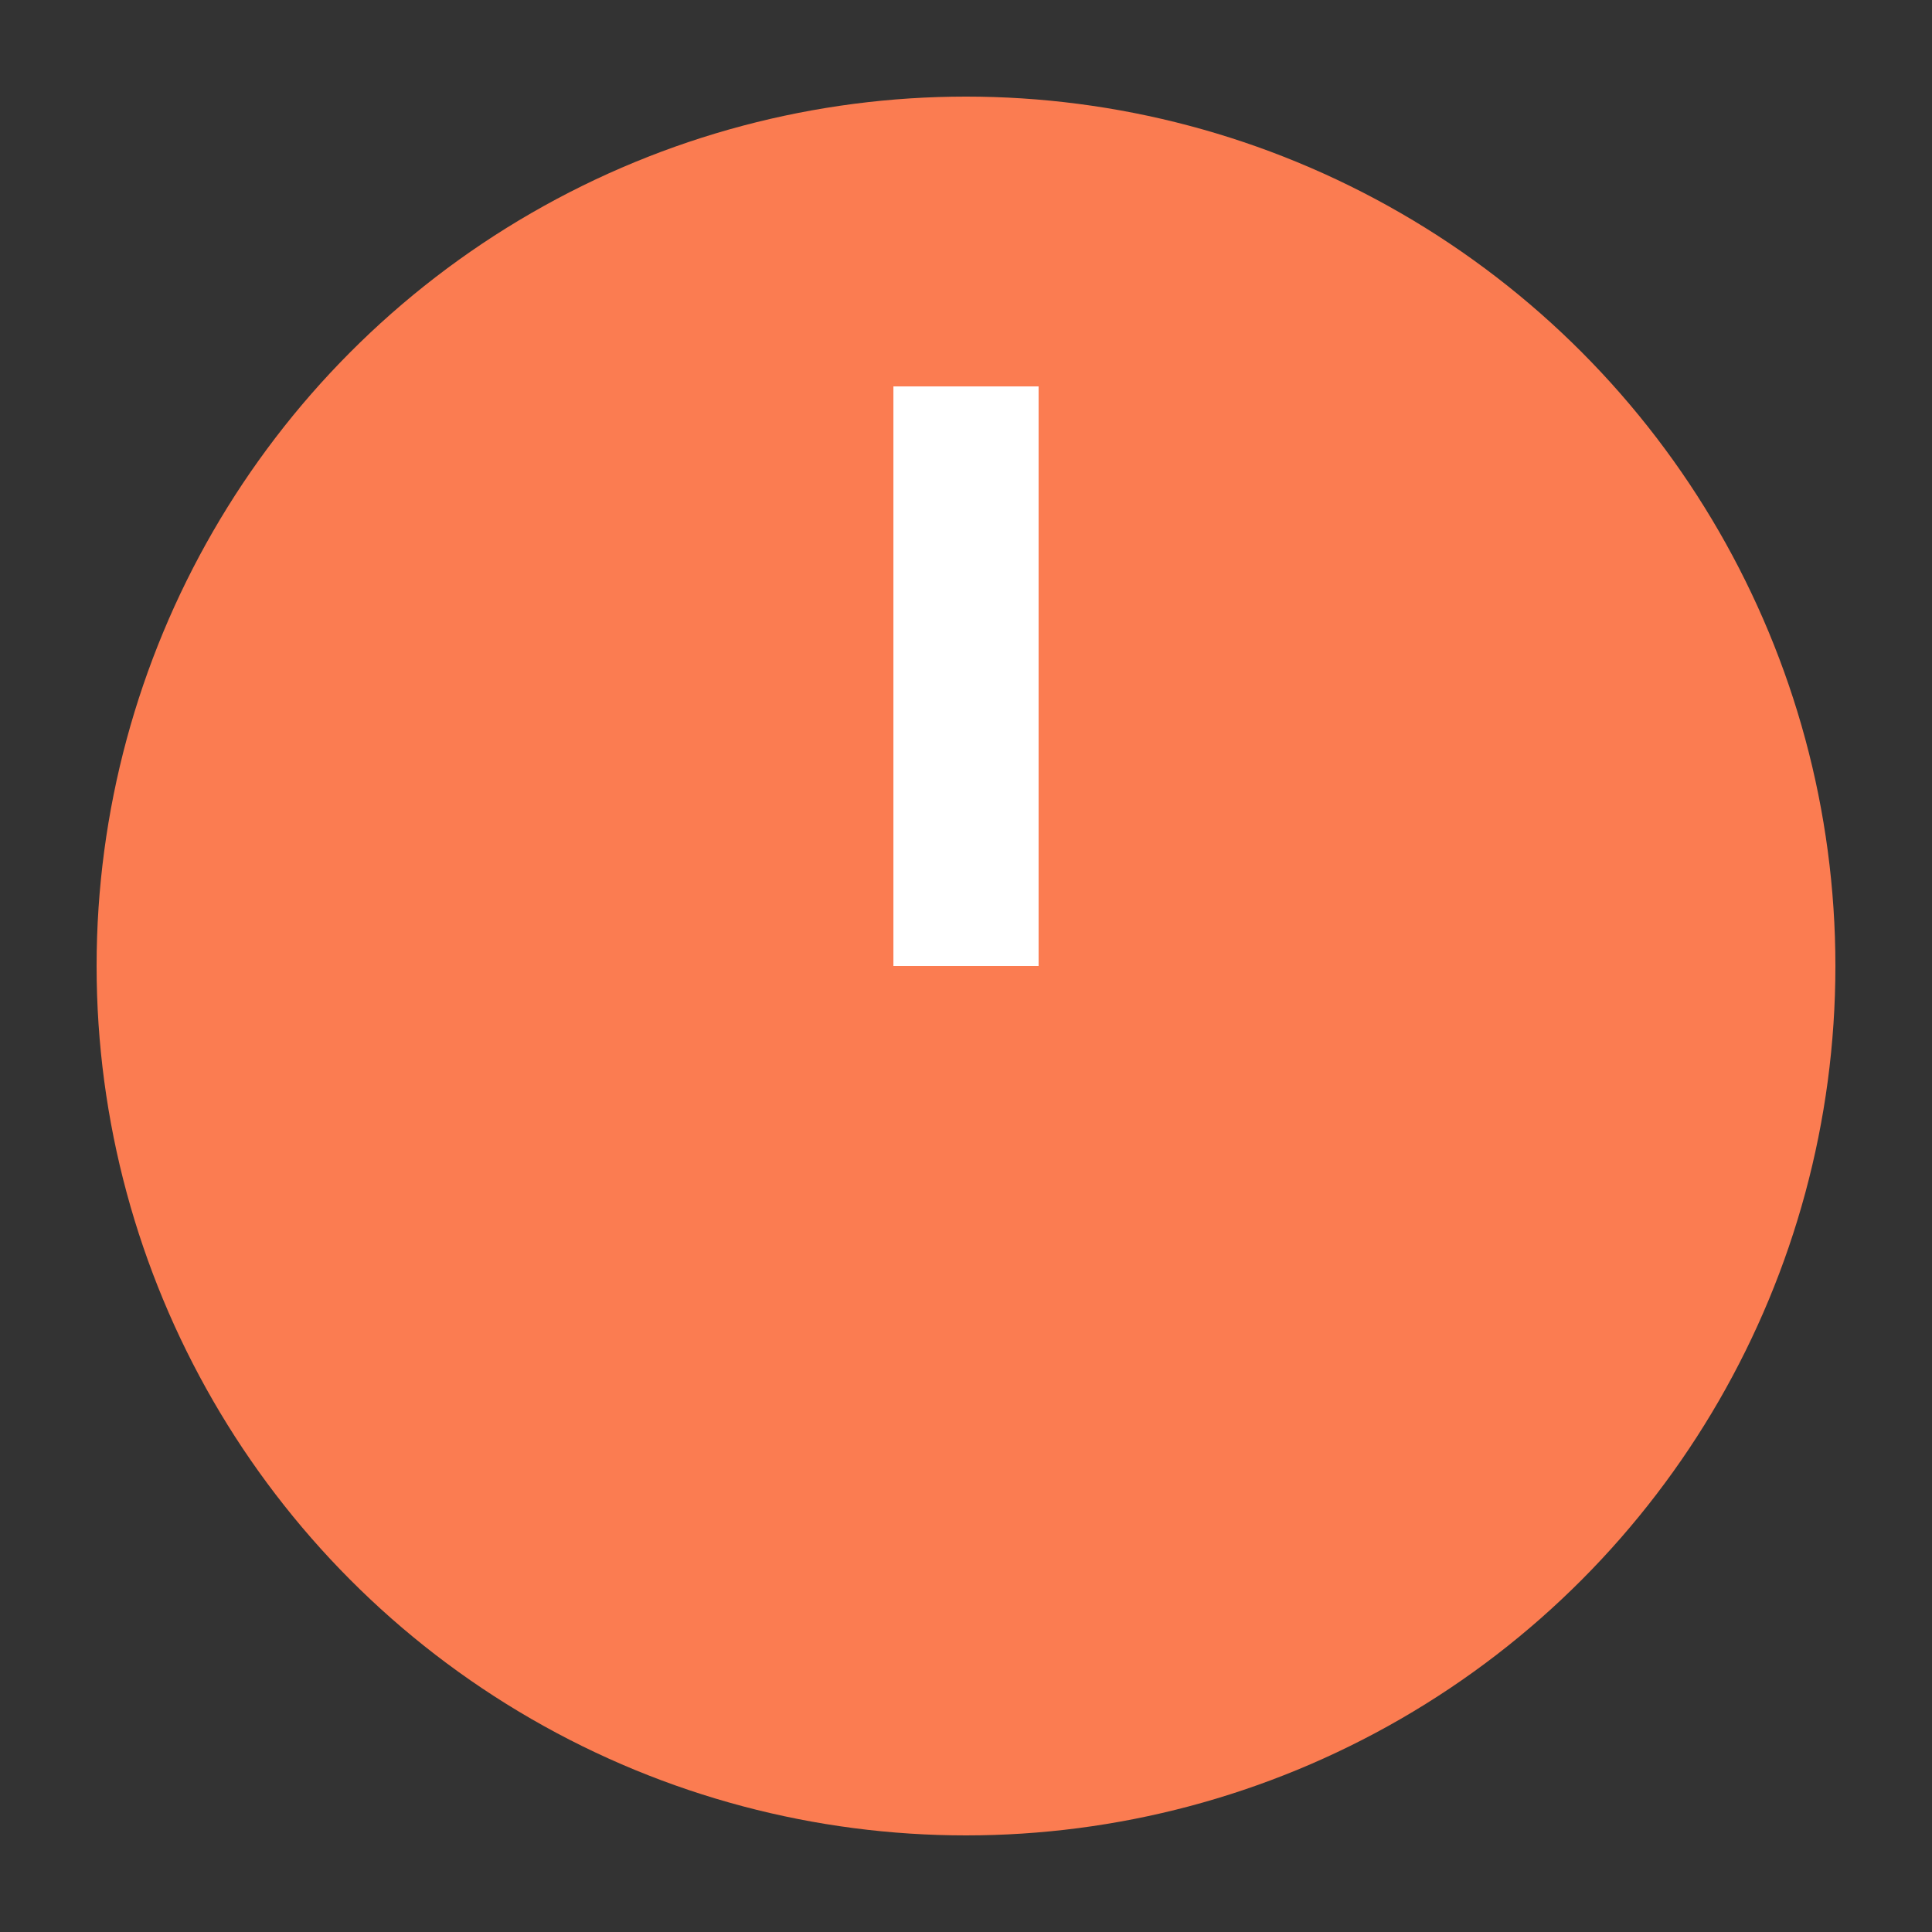 <svg width="200" height="200" xmlns="http://www.w3.org/2000/svg">
  <rect width="100%" height="100%" fill="#333333" stroke="none"/>
  <circle cx="100" cy="100" r="90" fill="#fb7c51" stroke="black"  stroke-width="0"/>
  <line x1="100" y1="100" x2="100" y2="40" stroke="white" stroke-width="15">

    <animateTransform
      attributeName="transform"
      attributeType="XML"
      type="rotate"
      from="0 100 100"
      to="360 100 100"
      dur="2s"
      repeatCount="indefinite"
    />

  </line>

    <line x1="100" y1="100" x2="100" y2="40" stroke="white" stroke-width="15">
  </line>
</svg>